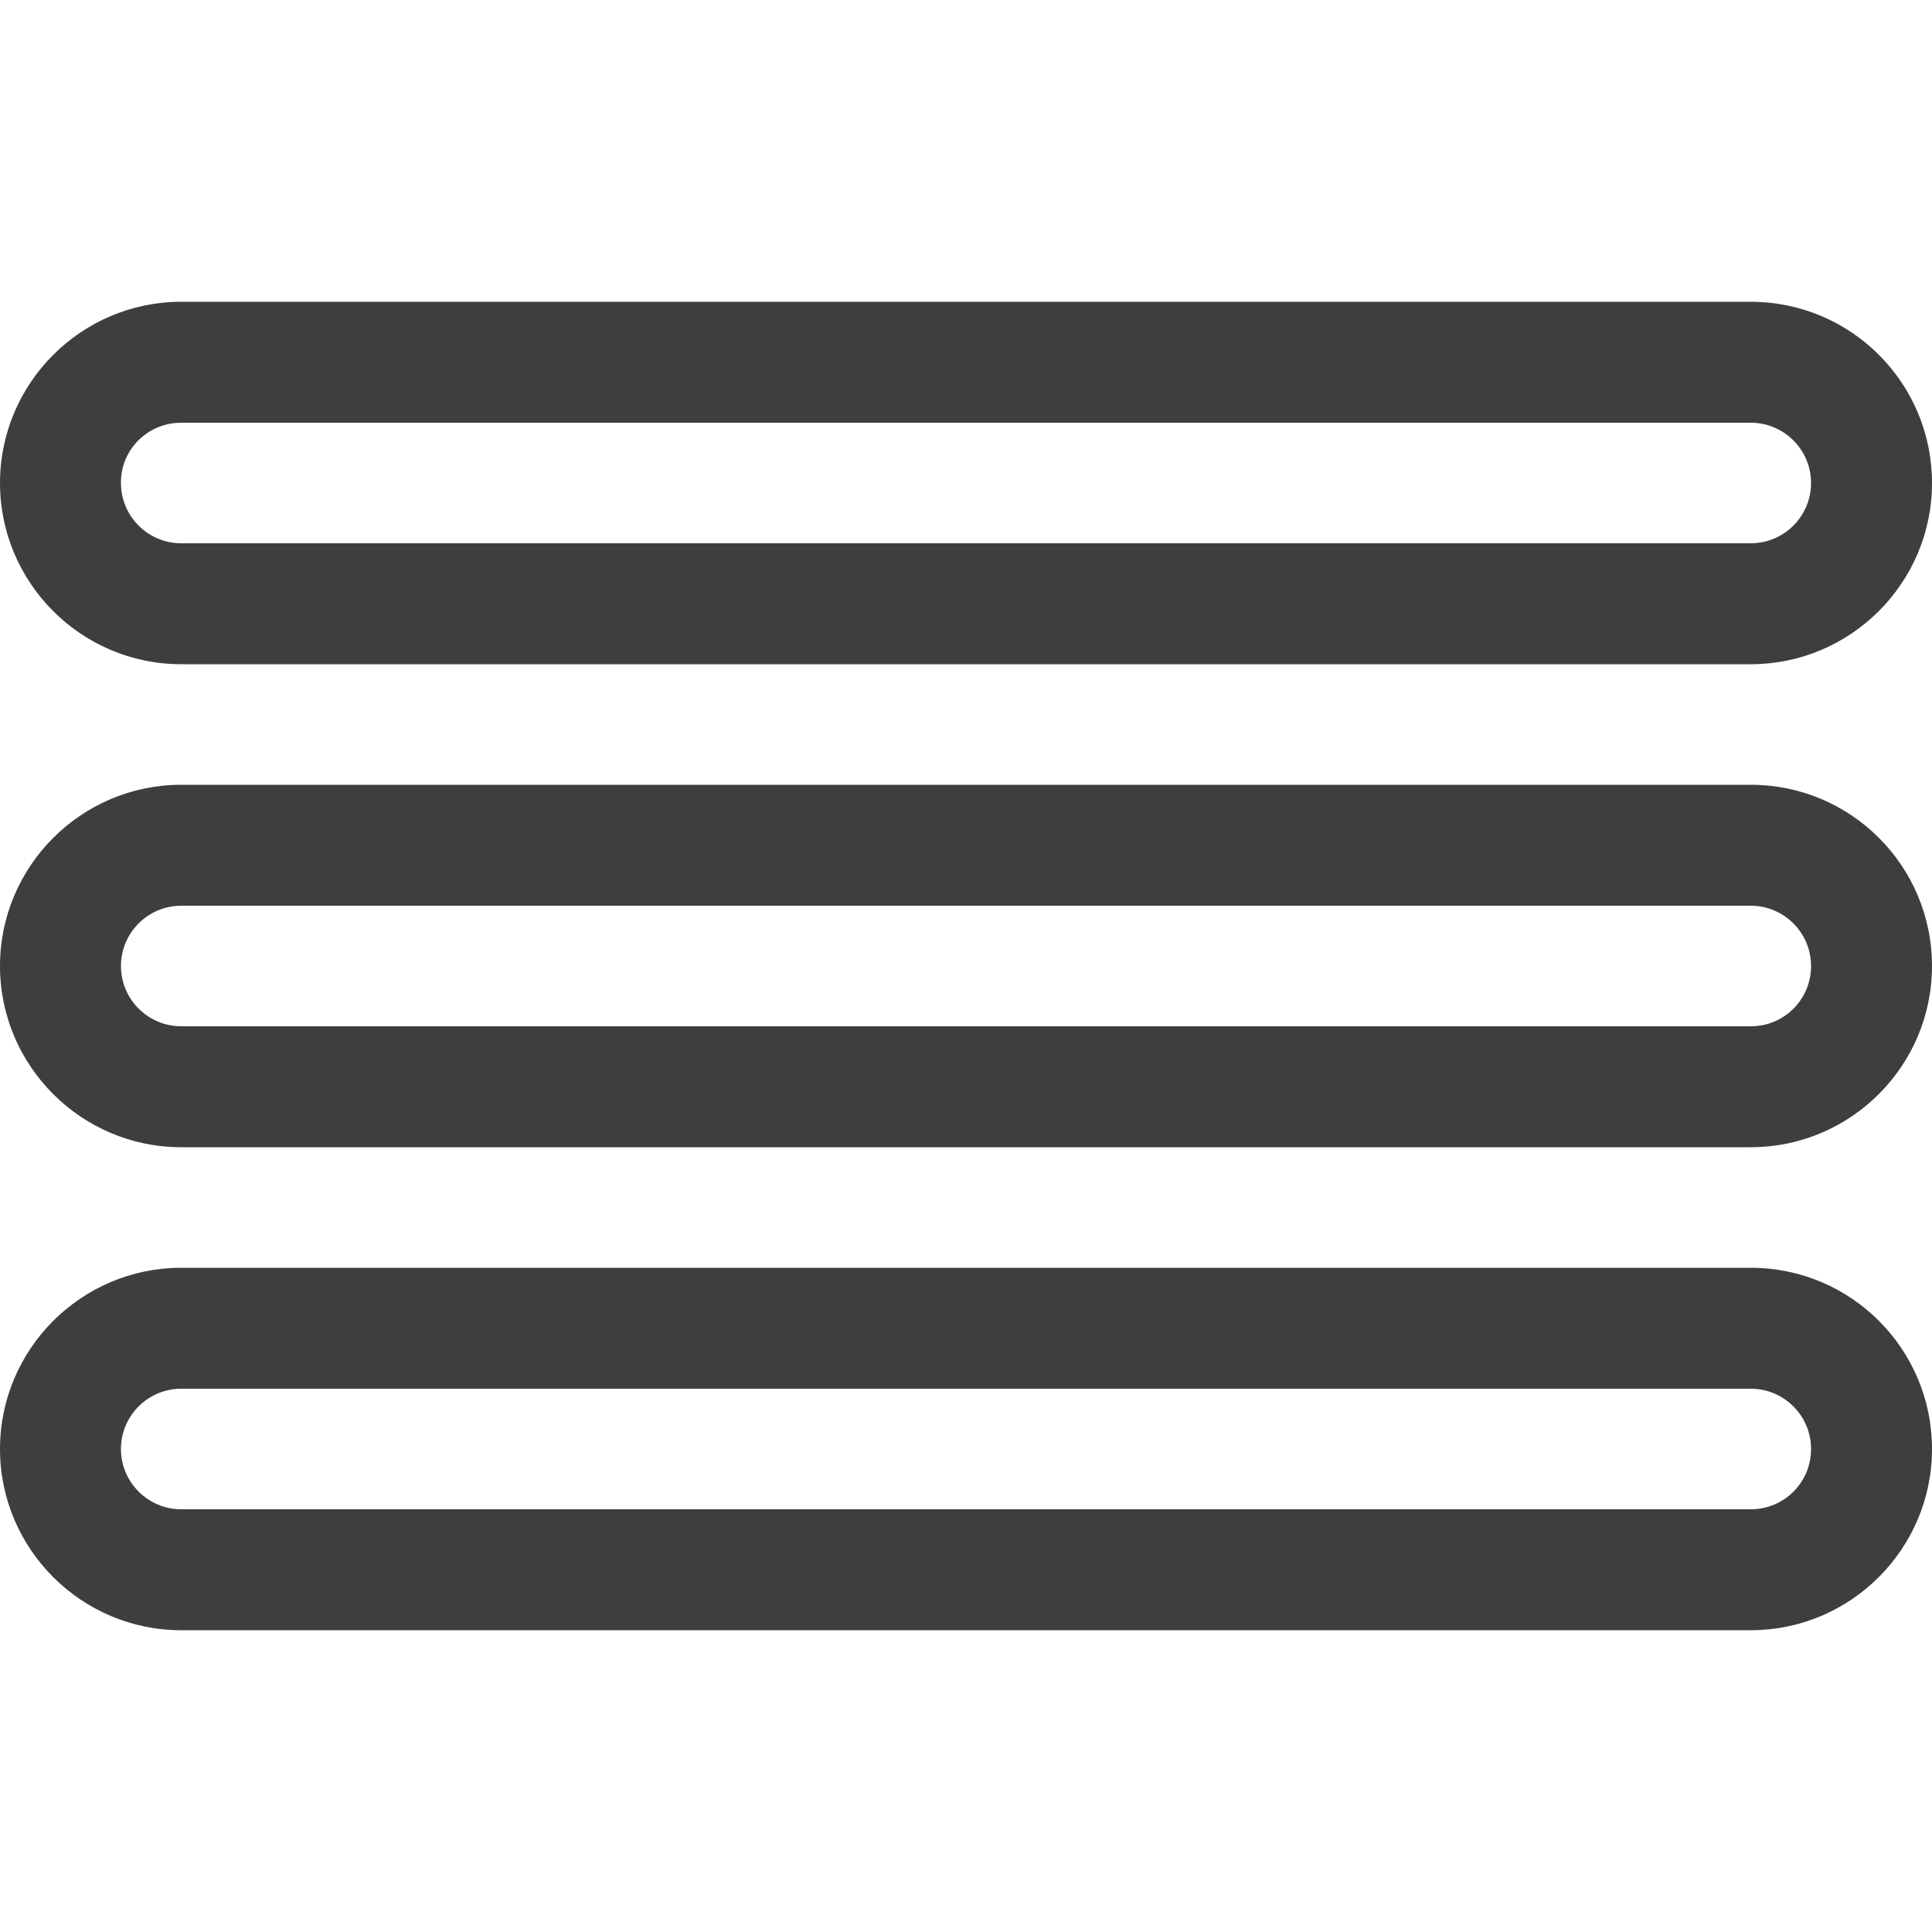 <?xml version="1.0" encoding="utf-8"?>
<!-- Generator: Adobe Illustrator 18.0.0, SVG Export Plug-In . SVG Version: 6.00 Build 0)  -->
<!DOCTYPE svg PUBLIC "-//W3C//DTD SVG 1.1//EN" "http://www.w3.org/Graphics/SVG/1.1/DTD/svg11.dtd">
<svg version="1.1" id="Arrow_1_" xmlns="http://www.w3.org/2000/svg" xmlns:xlink="http://www.w3.org/1999/xlink" x="0px" y="0px"
	 width="500px" height="500px" viewBox="0 0 500 500" enable-background="new 0 0 500 500" xml:space="preserve">
<g id="Layer_18">
	<g id="menu">
		<g>
			<path fill="#3E3E3E" d="M46.9,171.9h406.2c25.8,0,46.9-21,46.9-46.9s-21-46.9-46.9-46.9H46.9C21,78.1,0,99.2,0,125
				S21,171.9,46.9,171.9z M46.9,109.4h406.2c8.6,0,15.6,7,15.6,15.6s-7,15.6-15.6,15.6H46.9c-8.6,0-15.6-7-15.6-15.6
				C31.2,116.4,38.2,109.4,46.9,109.4z M453.1,203.1H46.9C21,203.1,0,224.2,0,250s21,46.9,46.9,46.9h406.2c25.8,0,46.9-21,46.9-46.9
				S479,203.1,453.1,203.1z M453.1,265.6H46.9c-8.6,0-15.6-7-15.6-15.6s7-15.6,15.6-15.6h406.2c8.6,0,15.6,7,15.6,15.6
				S461.8,265.6,453.1,265.6z M453.1,328.1H46.9C21,328.1,0,349.2,0,375s21,46.9,46.9,46.9h406.2c25.8,0,46.9-21,46.9-46.9
				S479,328.1,453.1,328.1z M453.1,390.6H46.9c-8.6,0-15.6-7-15.6-15.6s7-15.6,15.6-15.6h406.2c8.6,0,15.6,7,15.6,15.6
				S461.8,390.6,453.1,390.6z"/>
		</g>
	</g>
</g>
<g id="Layer_1_1_">
</g>
</svg>
